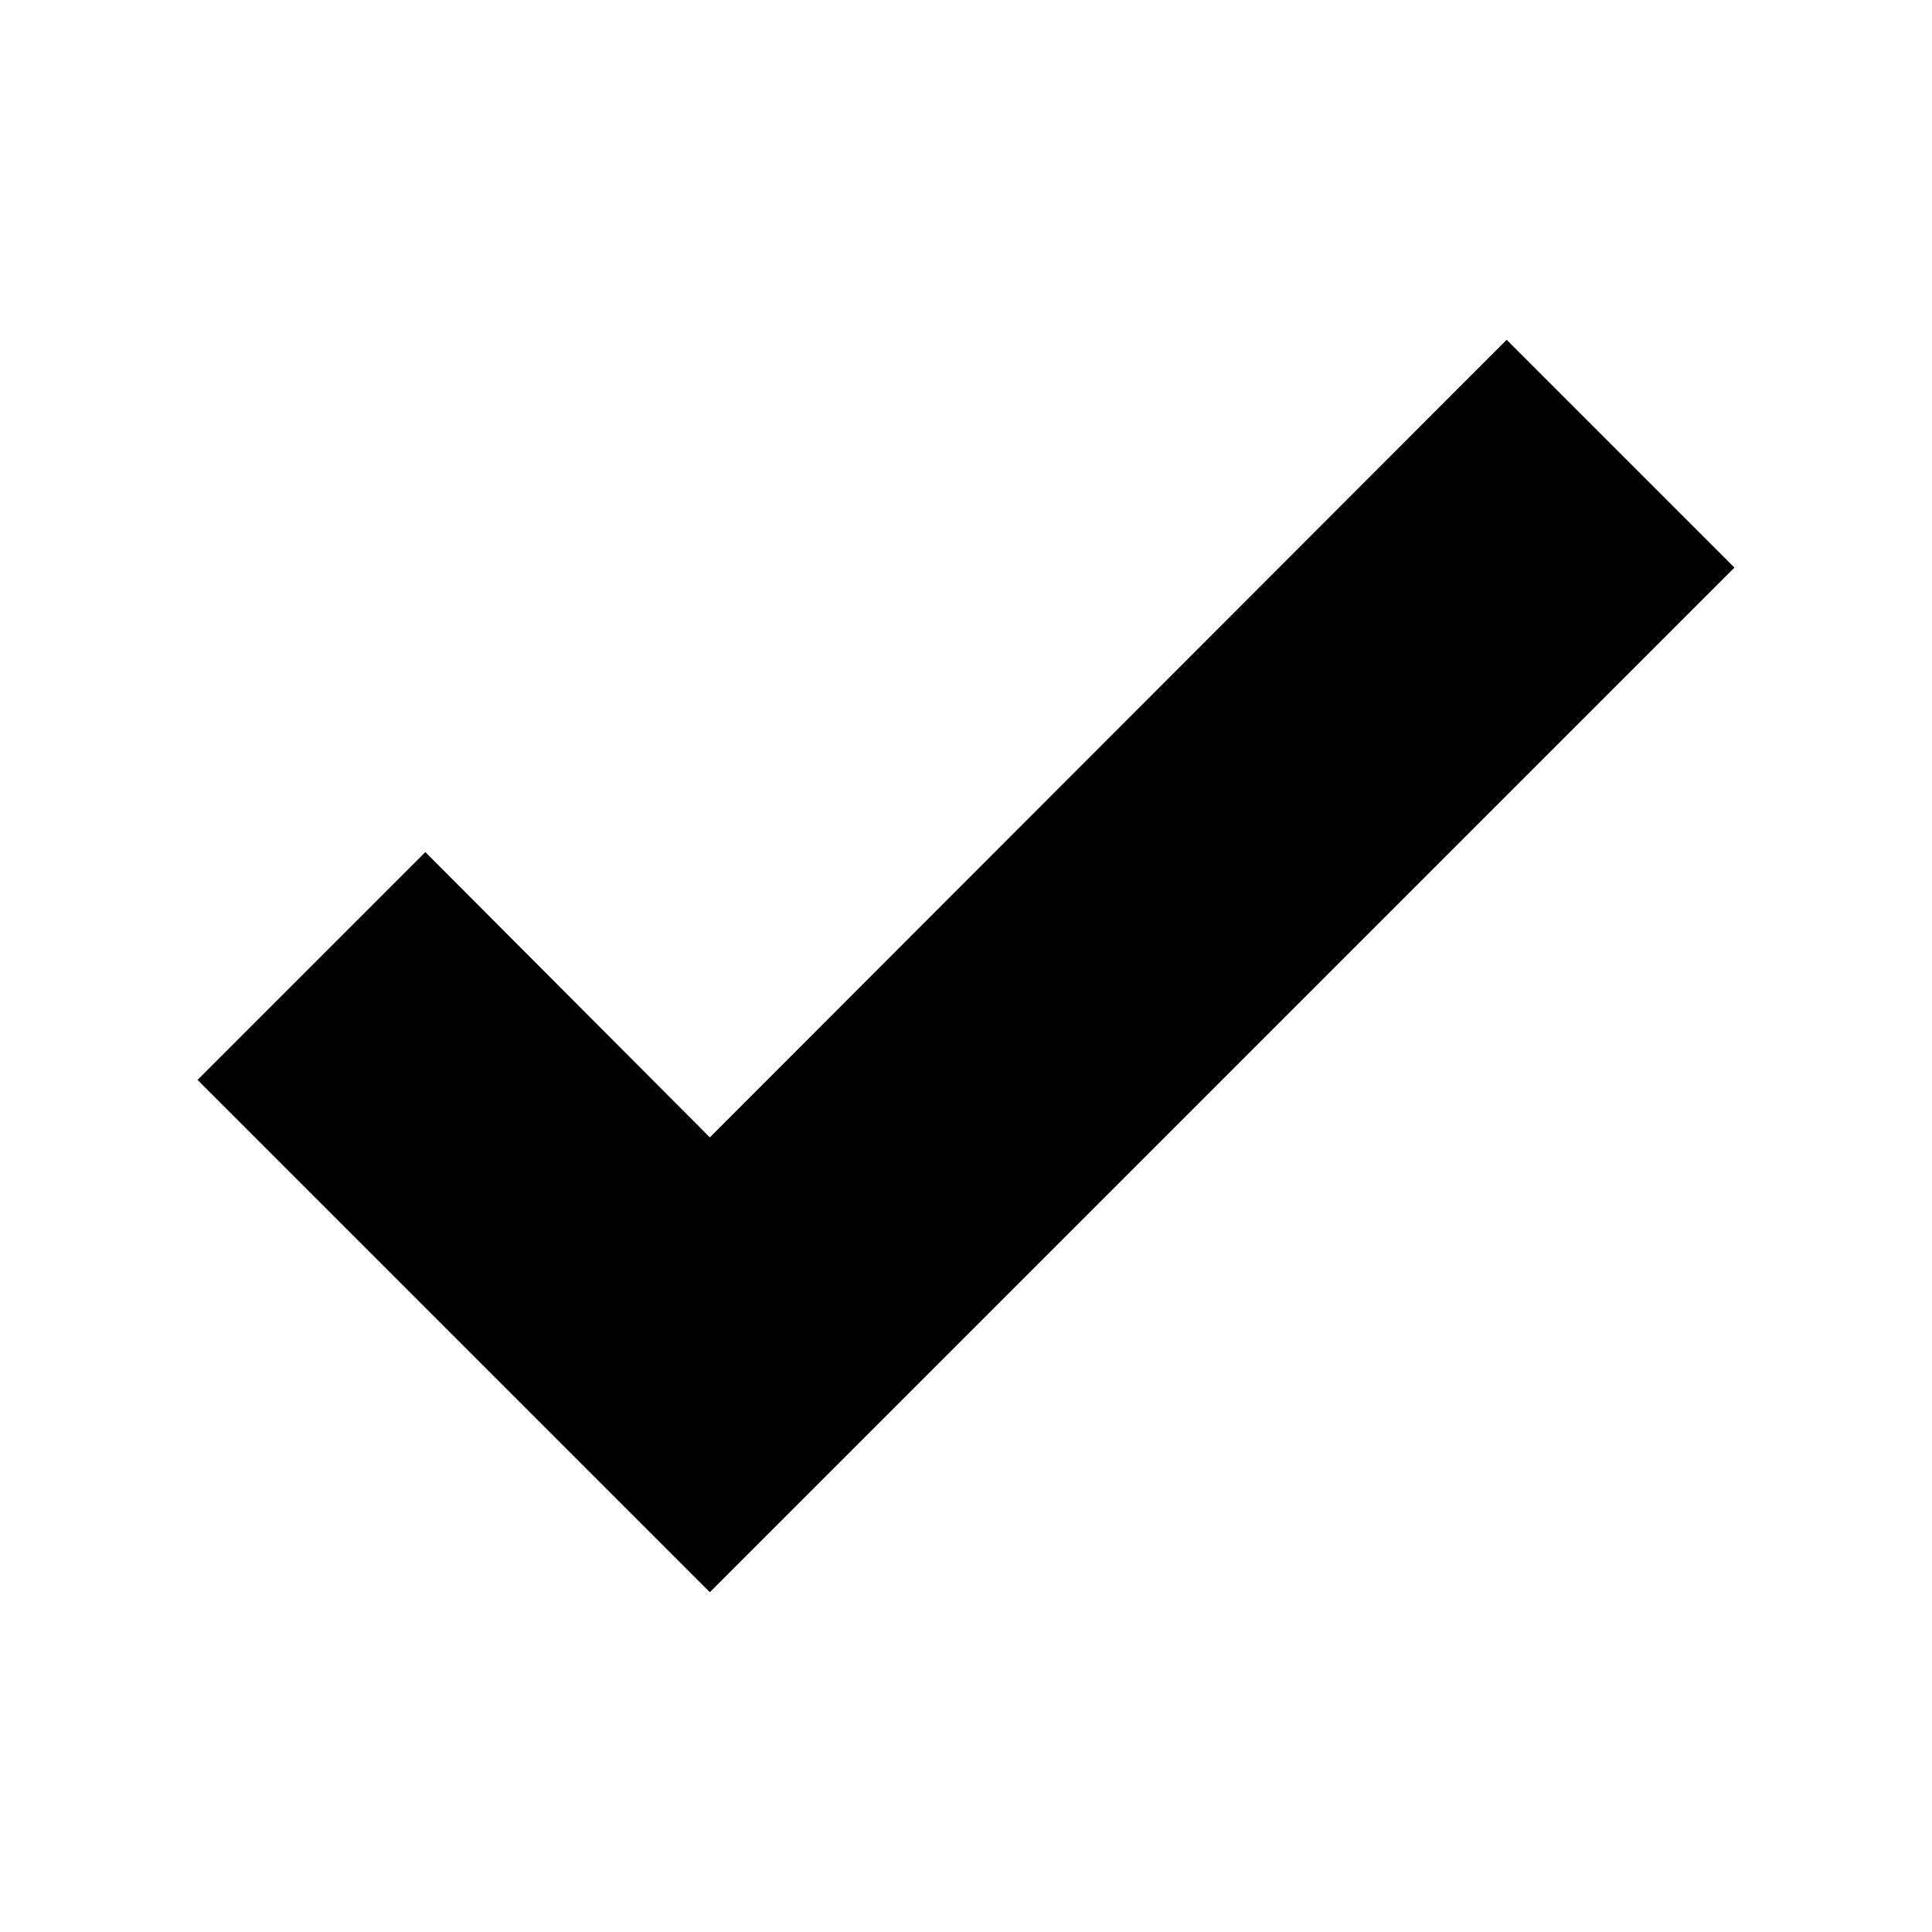 <svg xmlns="http://www.w3.org/2000/svg" width="3em" height="3em" viewBox="0 0 24 24"><path fill="currentColor" d="m8.818 19.779l-6.364-6.364l2.83-2.83l3.534 3.544l9.898-9.908l2.83 2.83L8.818 19.779Z"/></svg>